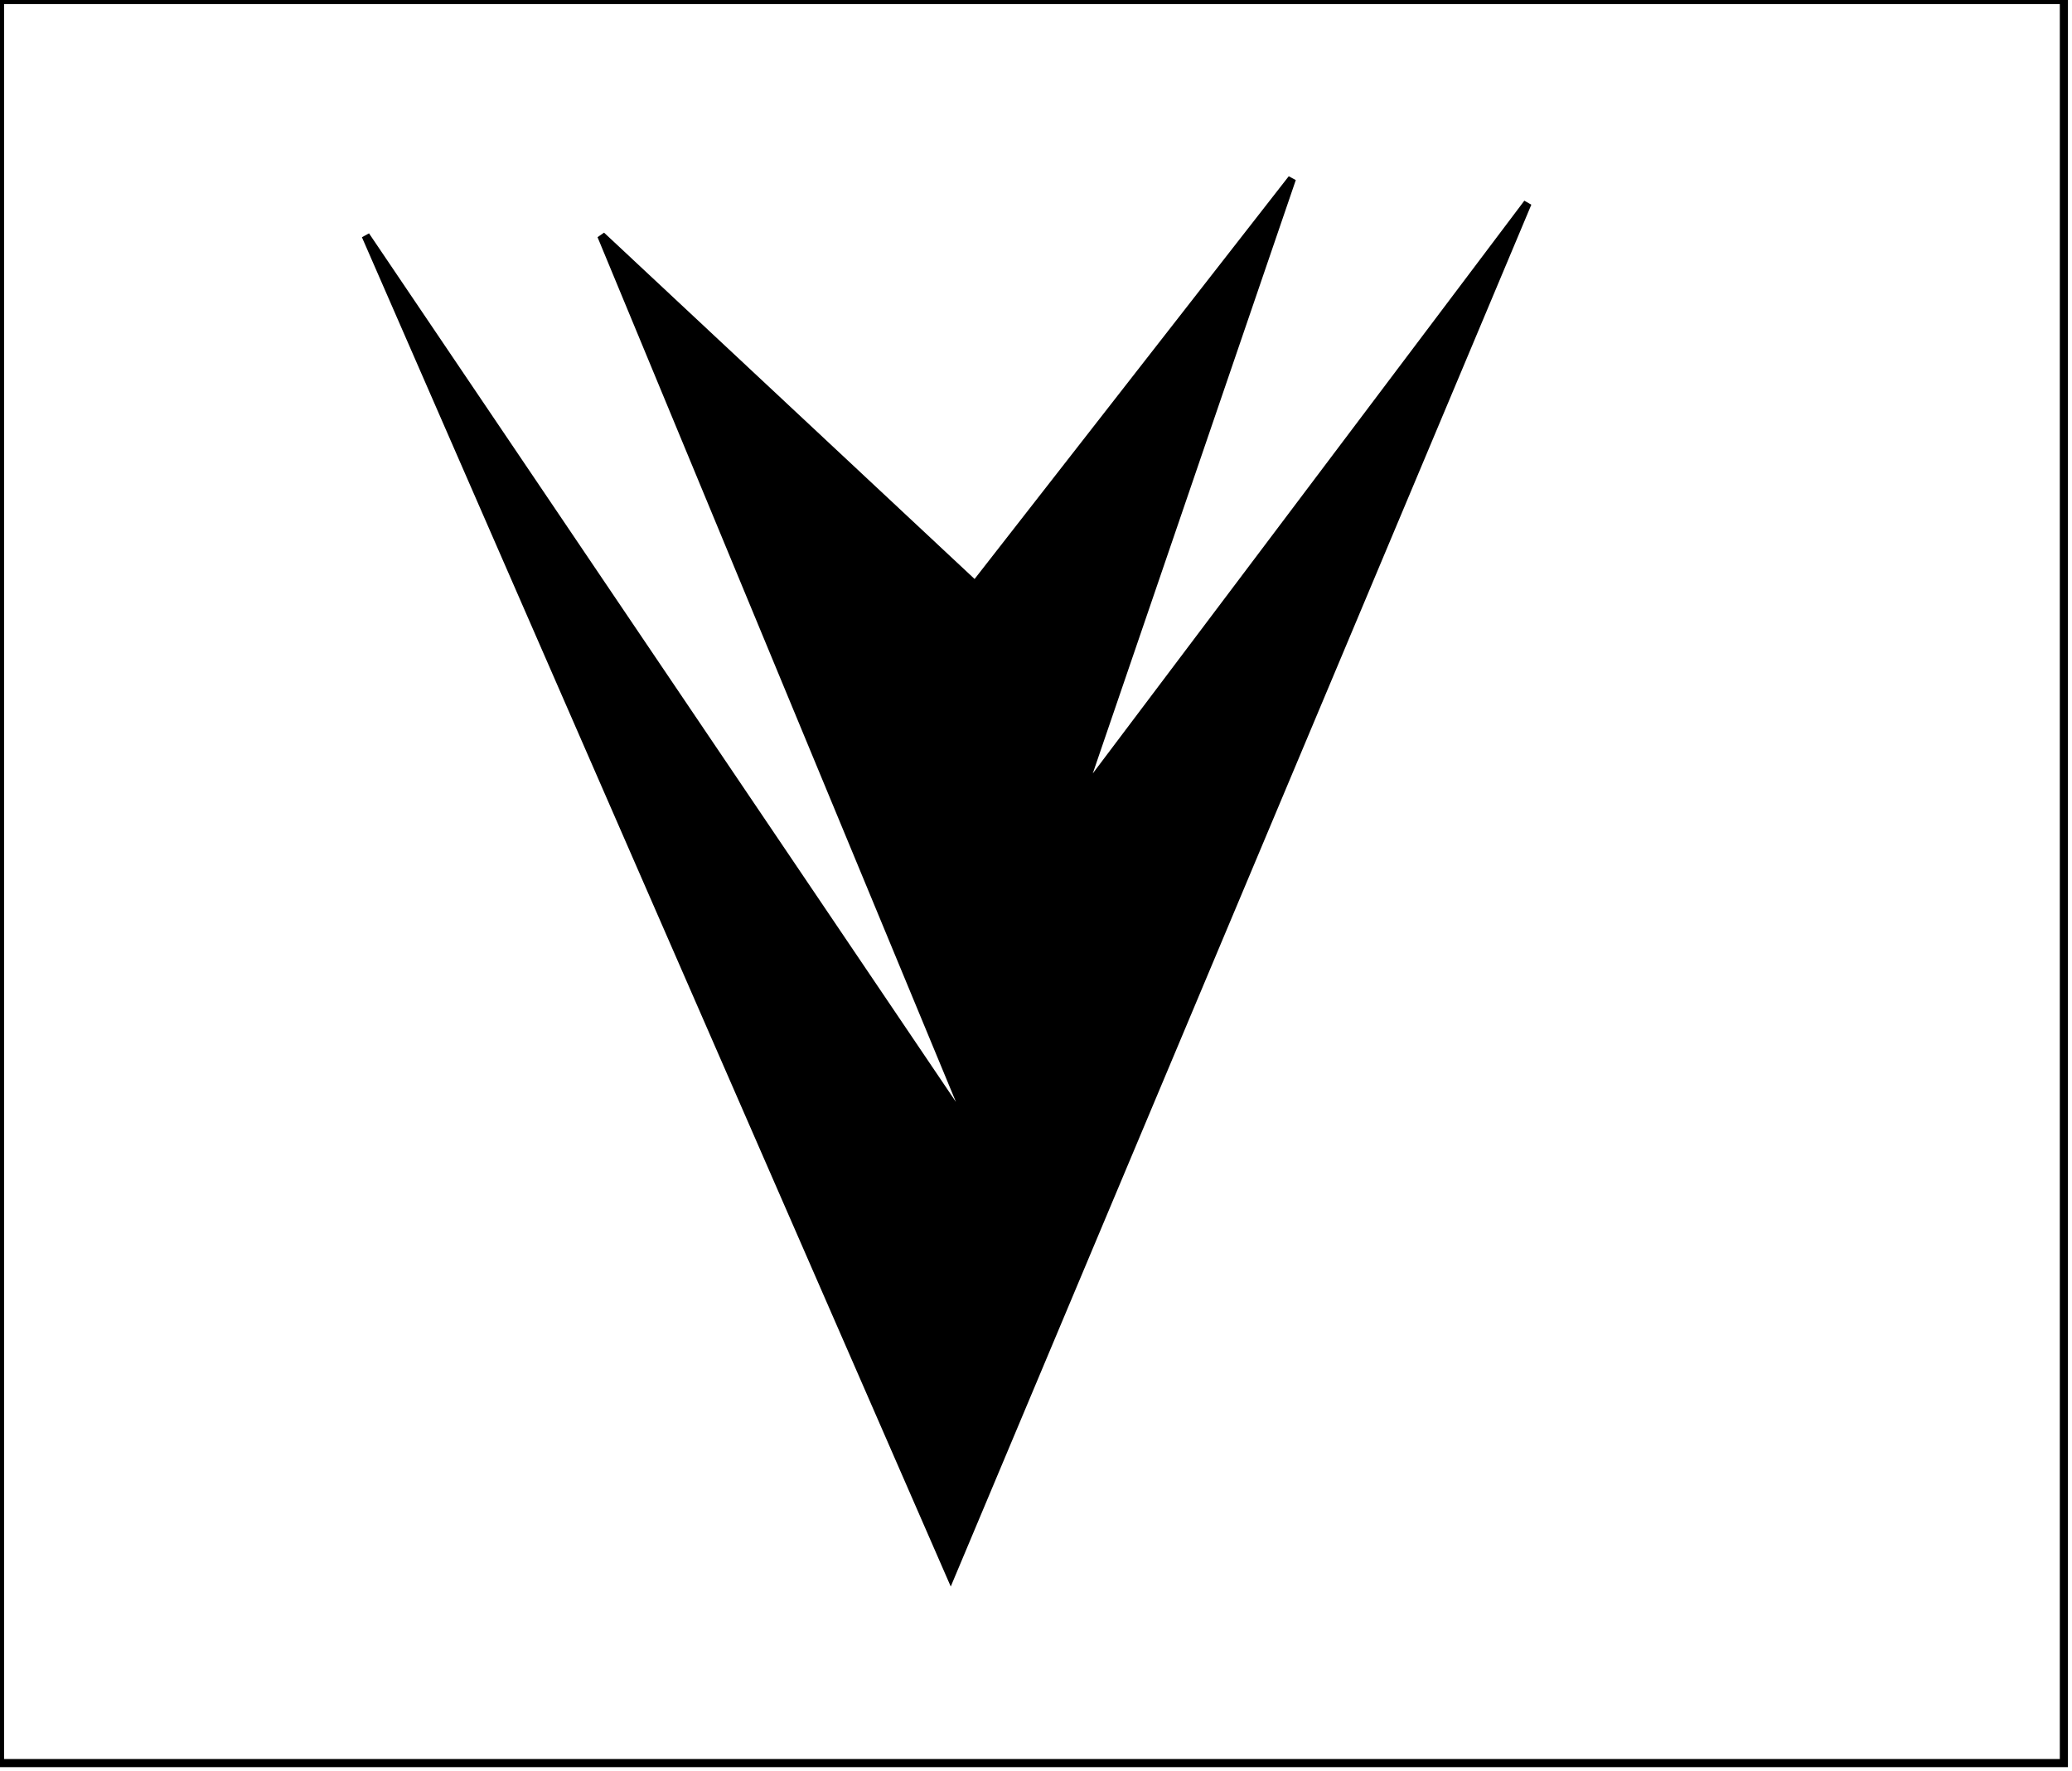 <?xml version="1.0" encoding="utf-8" ?>
<svg baseProfile="full" height="218" version="1.1" width="255" xmlns="http://www.w3.org/2000/svg" xmlns:ev="http://www.w3.org/2001/xml-events" xmlns:xlink="http://www.w3.org/1999/xlink"><defs /><rect fill="white" height="218" width="255" x="0" y="0" /><path d="M 122,144 L 122,145 Z" fill="none" stroke="black" stroke-width="1" /><path d="M 188,25 L 117,194 L 45,29 L 120,140 L 74,29 L 120,72 L 159,22 L 133,98 Z" fill="black" stroke="black" stroke-width="1" /><path d="M 0,0 L 0,217 L 254,217 L 254,0 Z" fill="none" stroke="black" stroke-width="1" /></svg>